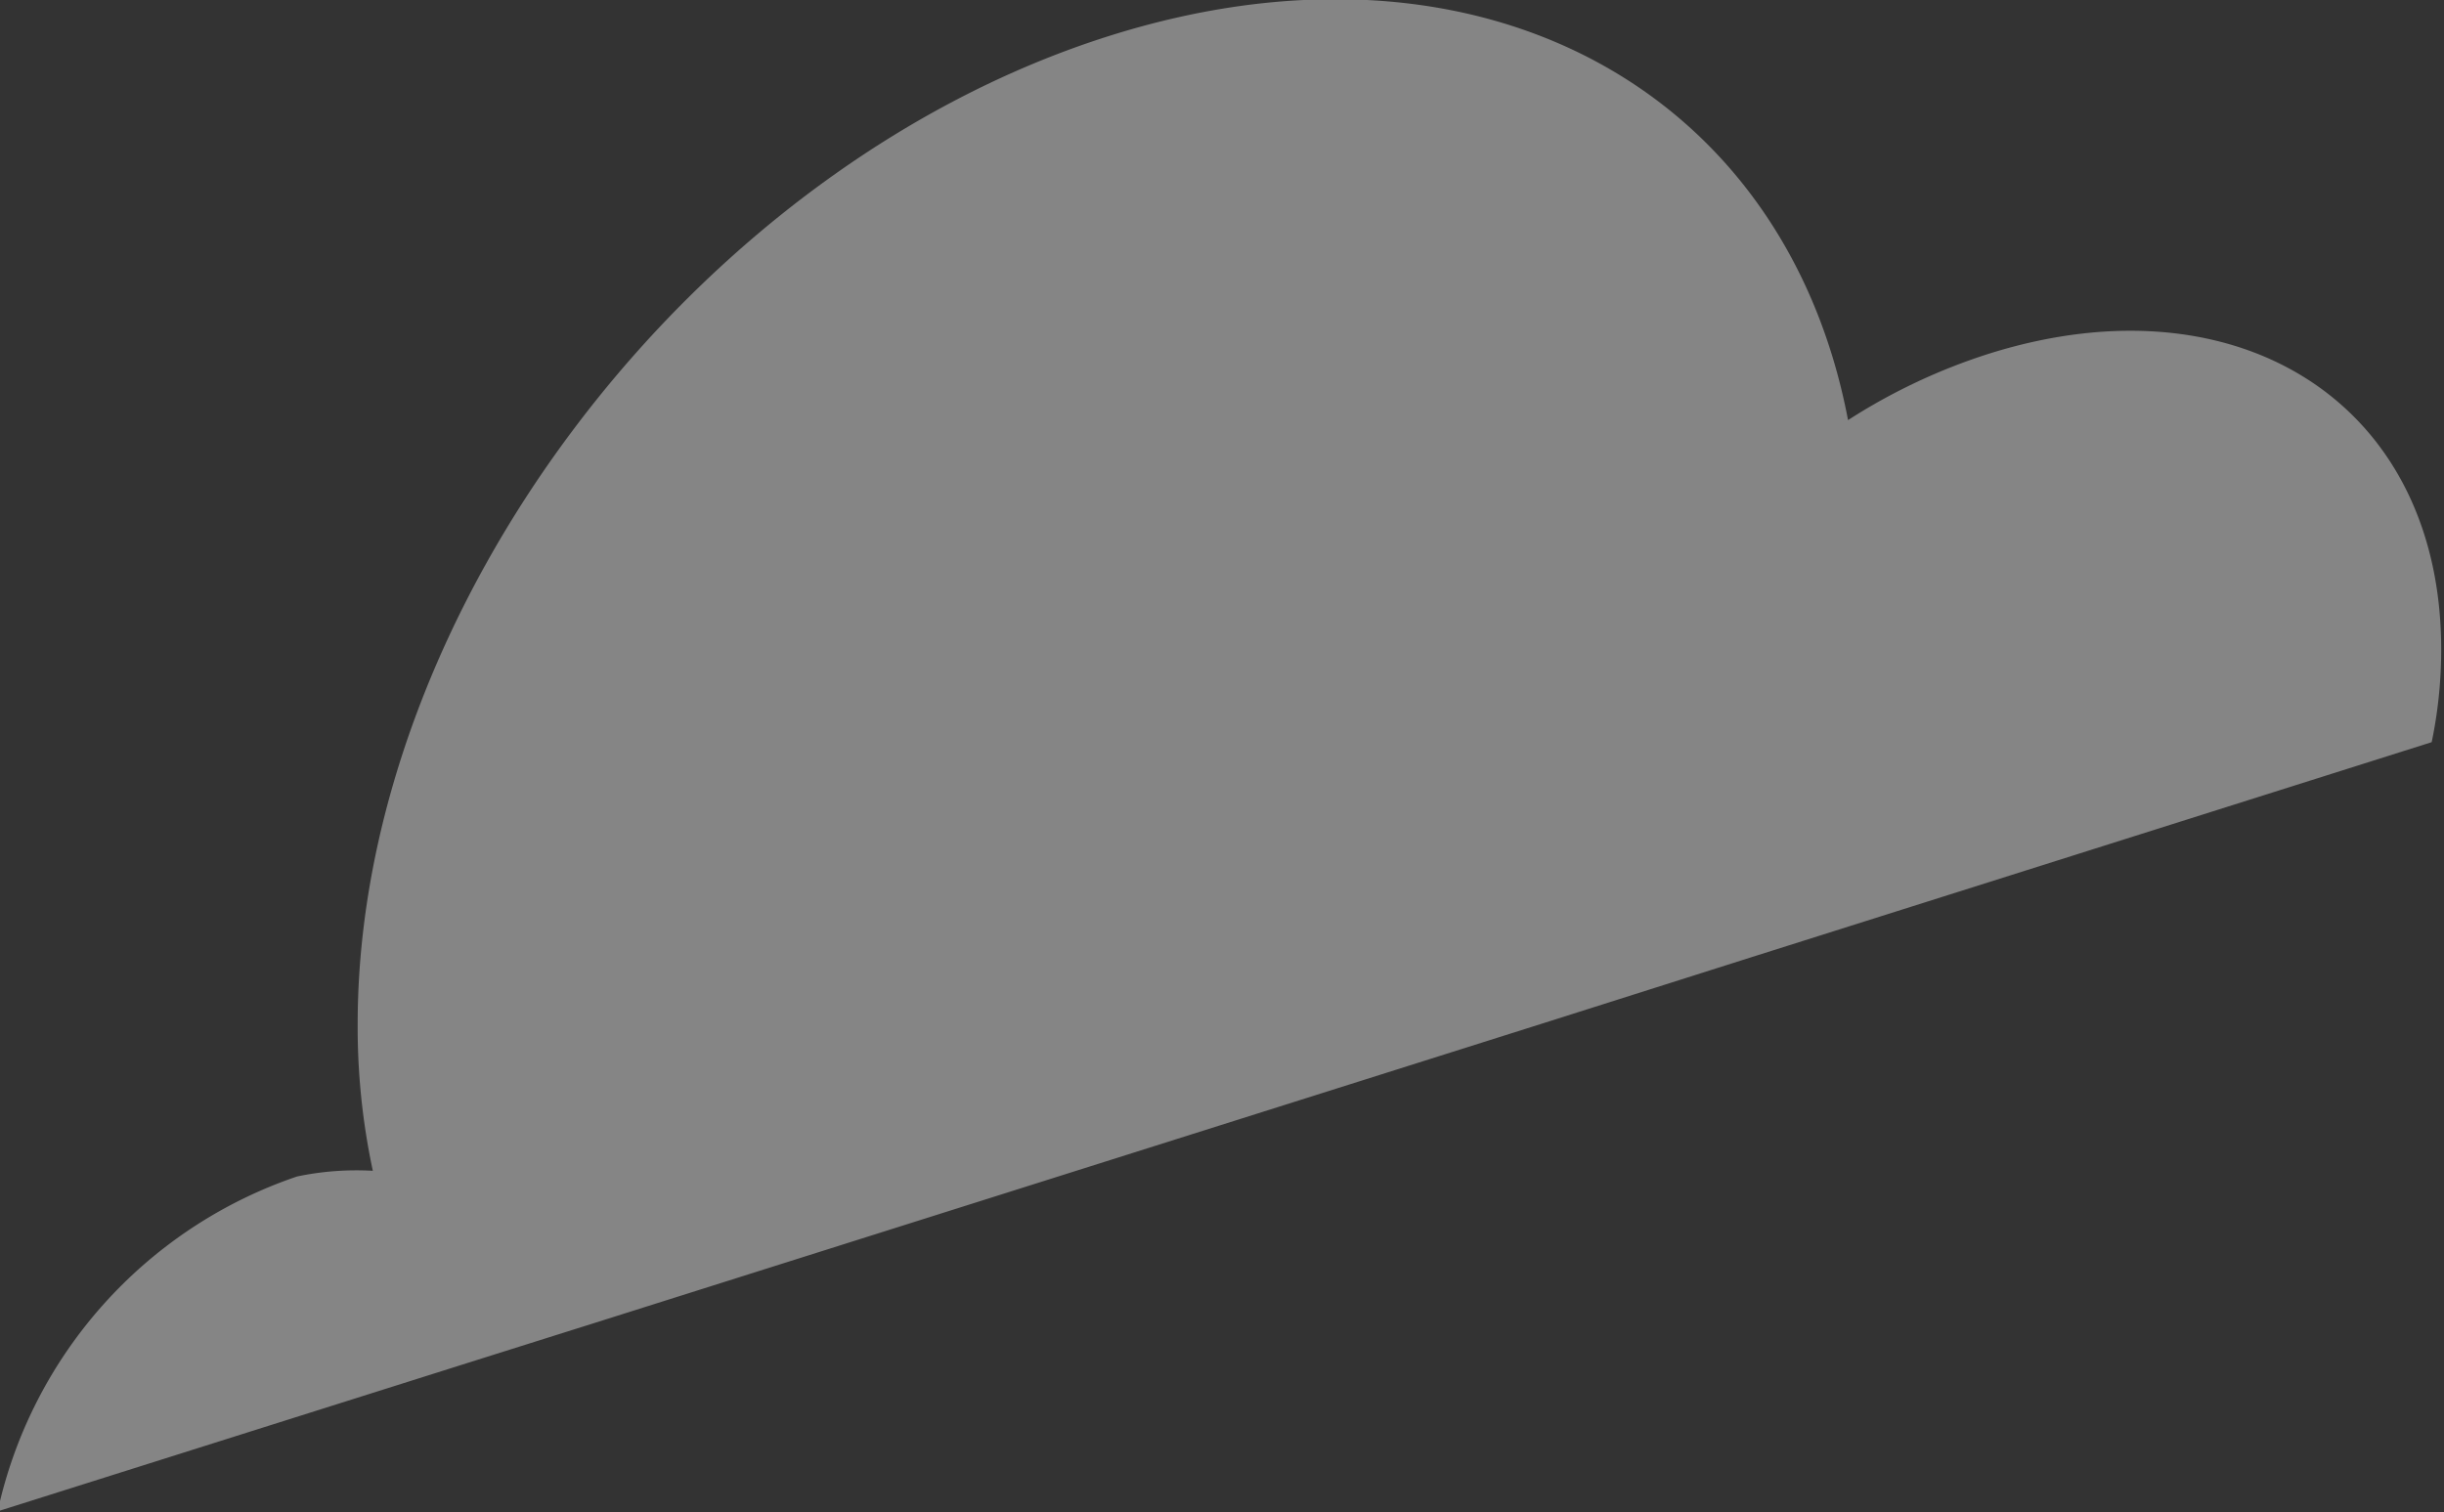 <svg id="Calque_1" data-name="Calque 1" xmlns="http://www.w3.org/2000/svg" viewBox="0 0 51.59 31.93"><rect x="0" y="0" width="51.59" height="31.93" fill="#333333" stroke="none"/><defs><style>.cls-1{fill:#fff;opacity:0.4;}</style></defs><title>nuages</title><path class="cls-1" d="M127.83,65a12.47,12.47,0,0,0-3,1.41c-1.33-7-7.81-10.57-15.6-8.11-8.76,2.77-15.86,12.11-15.86,20.86a14.46,14.46,0,0,0,.32,3.1,6.11,6.11,0,0,0-1.6.12,9.64,9.64,0,0,0-6.32,7.07l9.91-3.13,2.73-.86,20-6.32,4.35-1.38,14.39-4.55a9.55,9.55,0,0,0,.2-1.85C137.41,66.11,133.12,63.35,127.83,65Z" transform="translate(-85.82 -57.54)"/></svg>